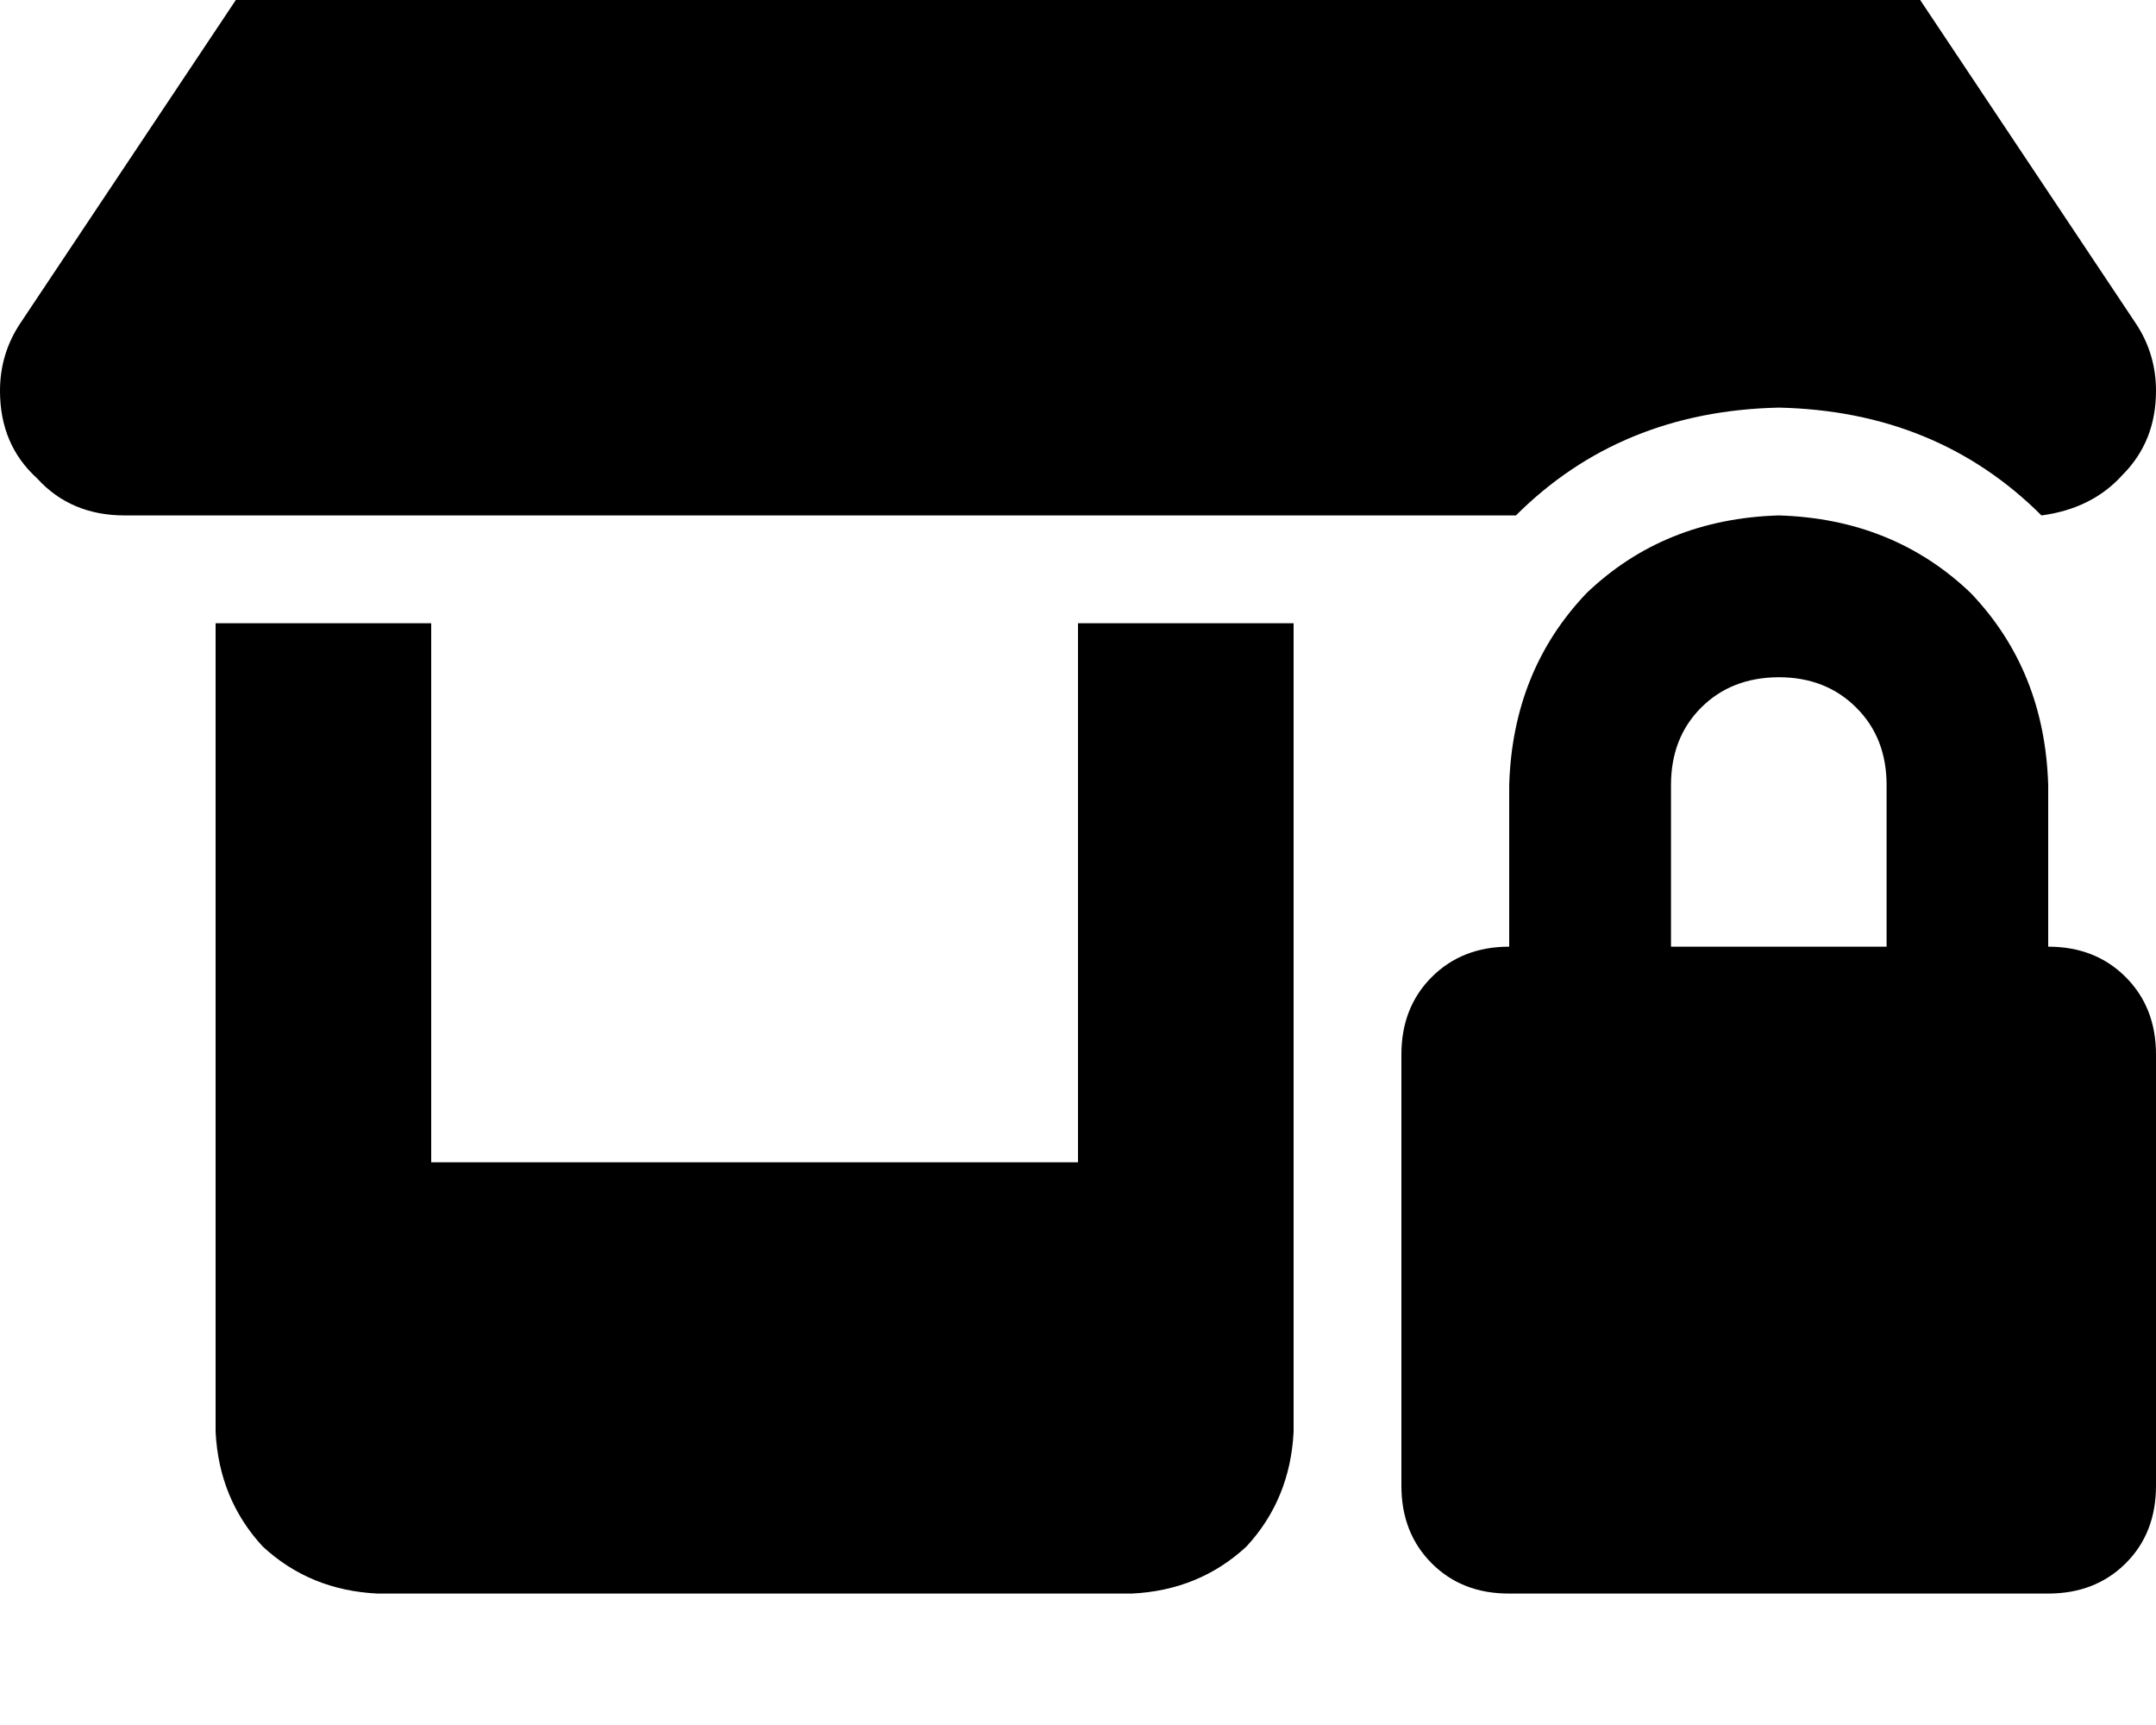 <svg height="1000" width="1250" xmlns="http://www.w3.org/2000/svg"><path d="M72.3 298.8h806.6H72.3h806.6q60.6 -60.5 152.4 -62.5 91.7 2 152.3 62.5 29.3 -3.9 46.9 -23.4 19.5 -19.5 19.5 -48.8 0 -21.5 -11.7 -39.1L1089.8 -35.2q-27.3 -39 -78.1 -41H238.3q-50.8 2 -78.1 41L11.7 187.5Q0 205.1 0 226.6q0 31.2 21.5 50.7 19.5 21.5 50.8 21.5zM750 361.3H625h125H625v312.5H250V361.3H125v468.8q2 39 27.3 66.4 27.4 25.4 66.5 27.3h437.5q39 -1.9 66.4 -27.3Q748 869.1 750 830.1V361.3zm281.3 31.3q27.3 0 44.9 17.6 17.6 17.5 17.6 44.9v93.7h-125v-93.7q0 -27.4 17.5 -44.9t45 -17.6zM875 455.1v93.7 -93.7 93.7q-27.3 0 -44.9 17.6t-17.6 44.9v250q0 27.4 17.6 45t44.9 17.5h312.5q27.3 0 44.9 -17.5t17.6 -45v-250q0 -27.3 -17.6 -44.9t-44.9 -17.6v-93.7q-2 -66.4 -44.9 -111.3 -44.9 -43 -111.3 -45 -66.5 2 -111.4 45Q877 388.7 875 455.1z"/></svg>